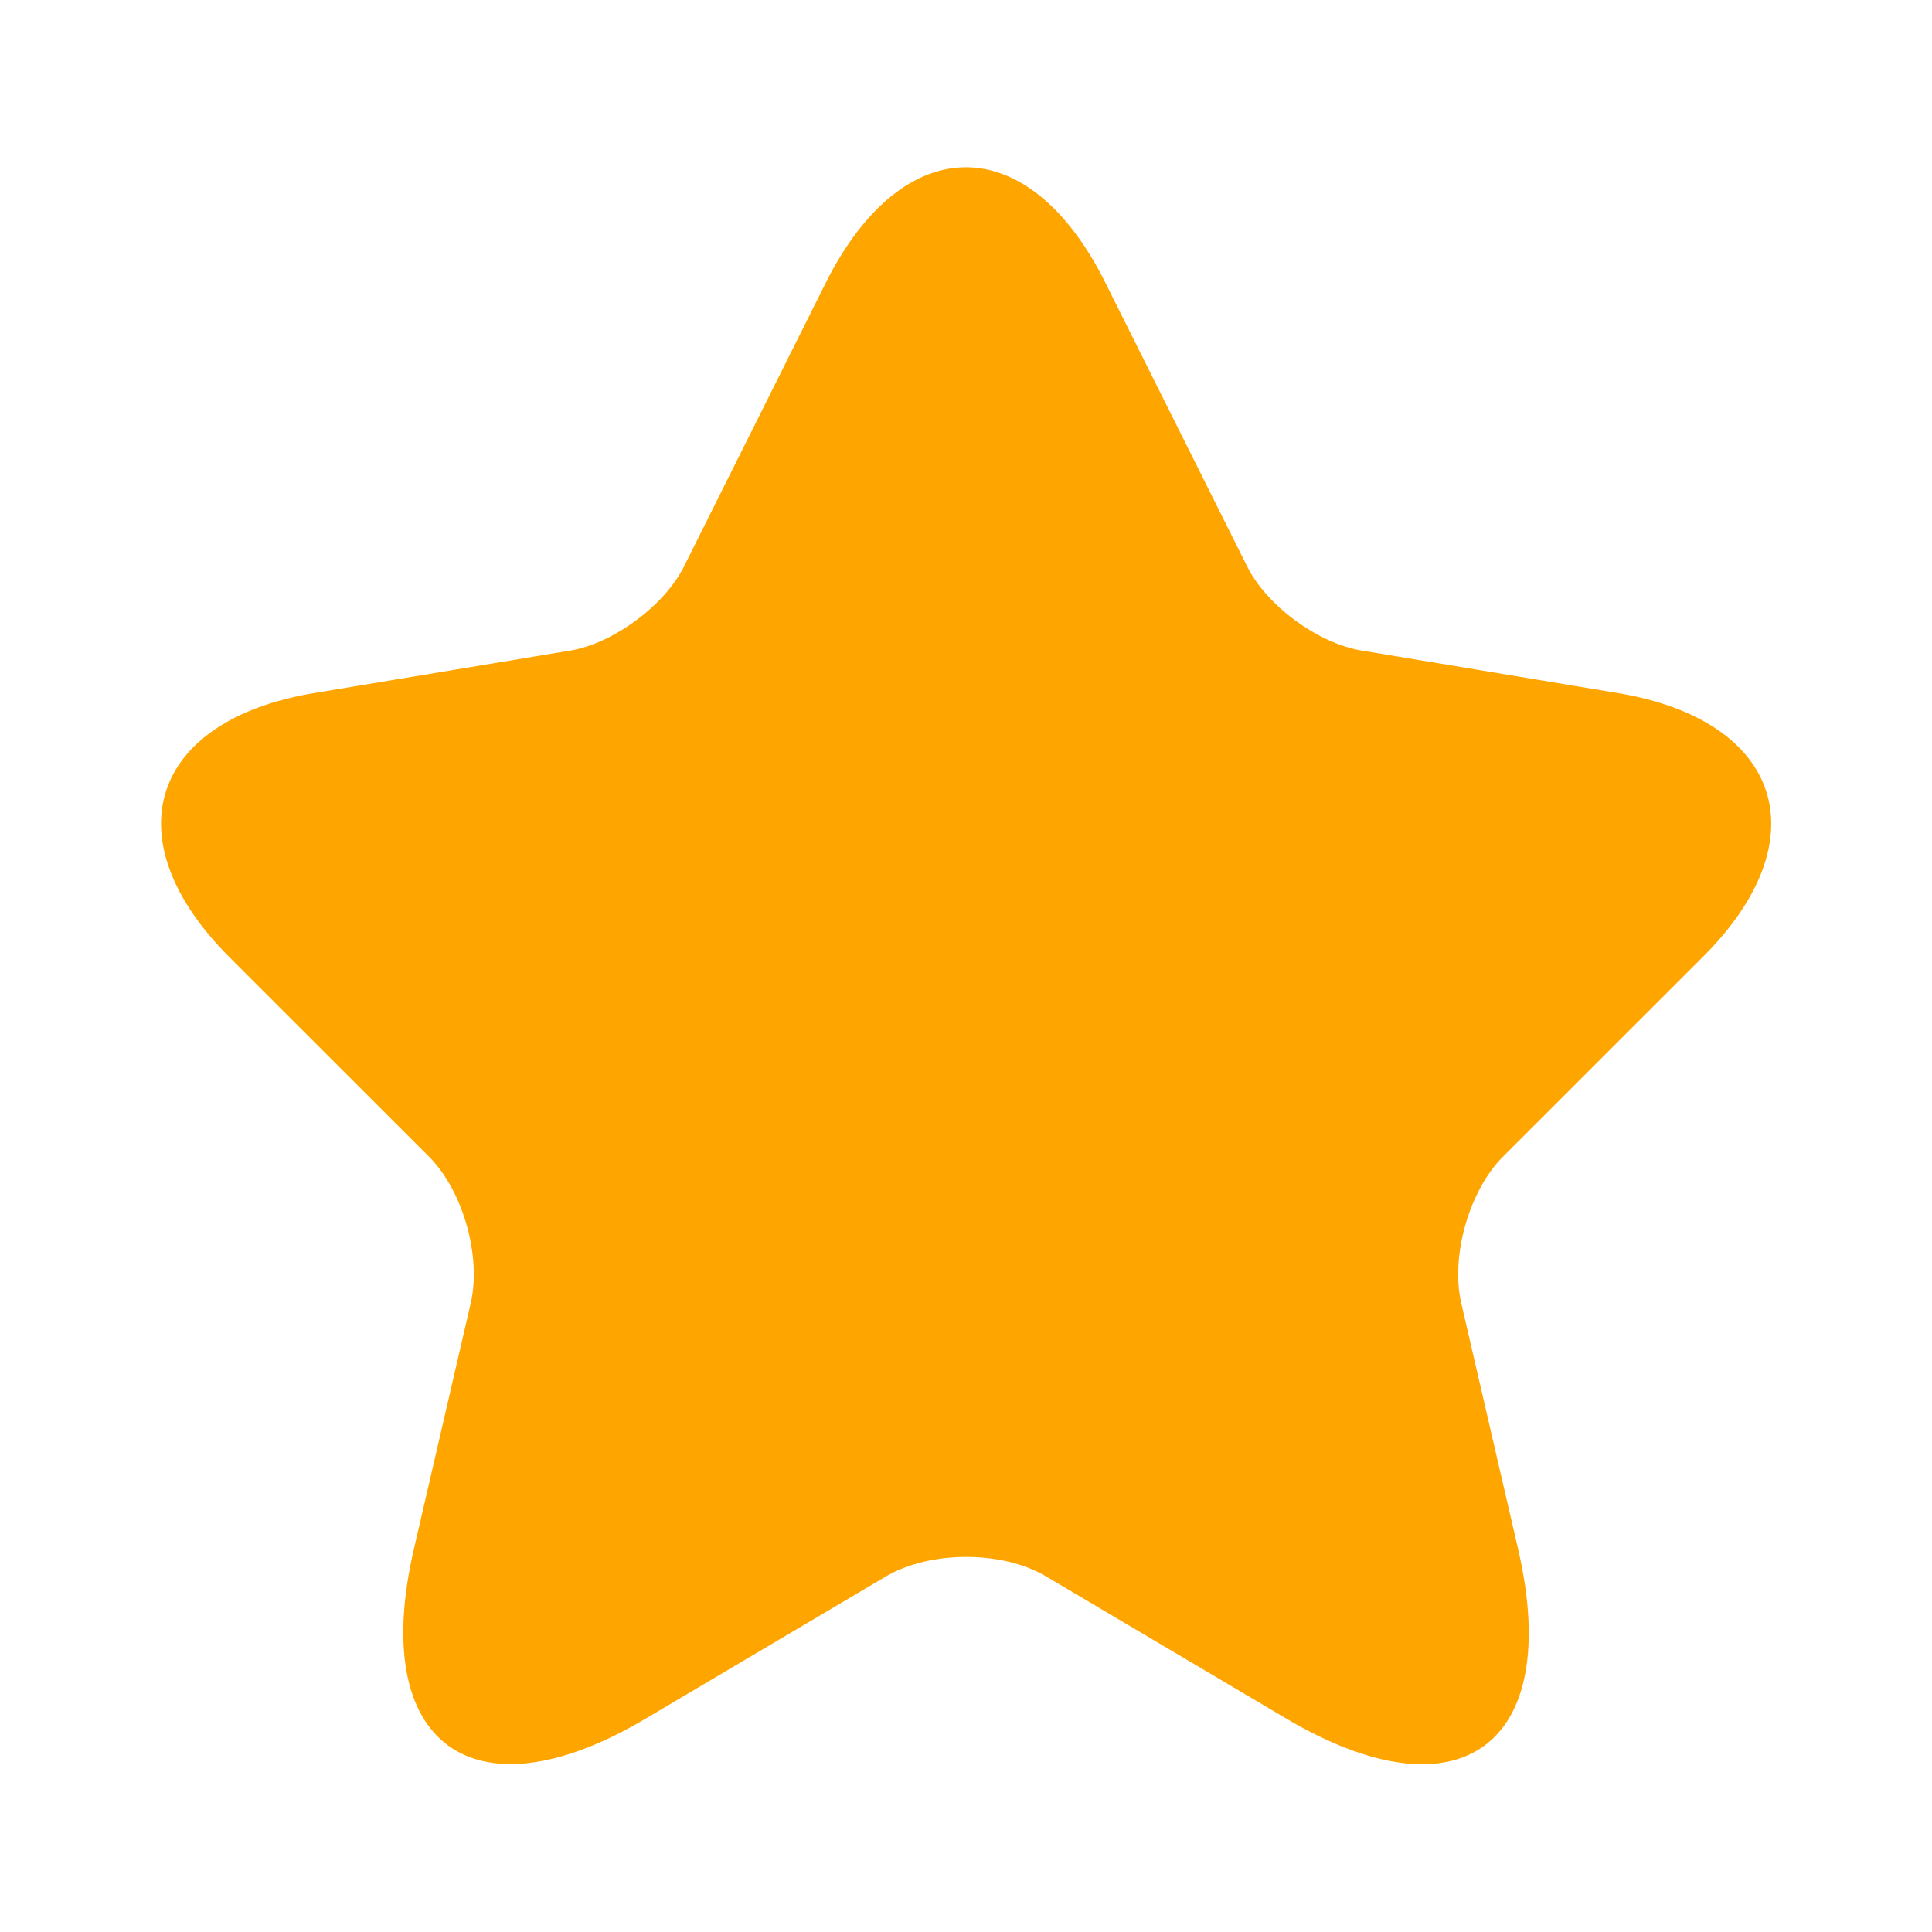 <svg width="19" height="19" viewBox="0 0 19 19" fill="none" xmlns="http://www.w3.org/2000/svg">
<path d="M10.87 2.779L12.263 5.566C12.453 5.953 12.96 6.326 13.387 6.397L15.912 6.816C17.527 7.086 17.907 8.257 16.744 9.413L14.78 11.376C14.448 11.709 14.266 12.35 14.369 12.809L14.931 15.24C15.374 17.163 14.353 17.908 12.651 16.902L10.284 15.501C9.856 15.248 9.152 15.248 8.716 15.501L6.349 16.902C4.655 17.908 3.626 17.155 4.069 15.24L4.631 12.809C4.734 12.35 4.552 11.709 4.22 11.376L2.256 9.413C1.1 8.257 1.472 7.086 3.087 6.816L5.613 6.397C6.032 6.326 6.539 5.953 6.729 5.566L8.122 2.779C8.882 1.267 10.117 1.267 10.87 2.779Z" fill="#FFA500"/>
</svg>
